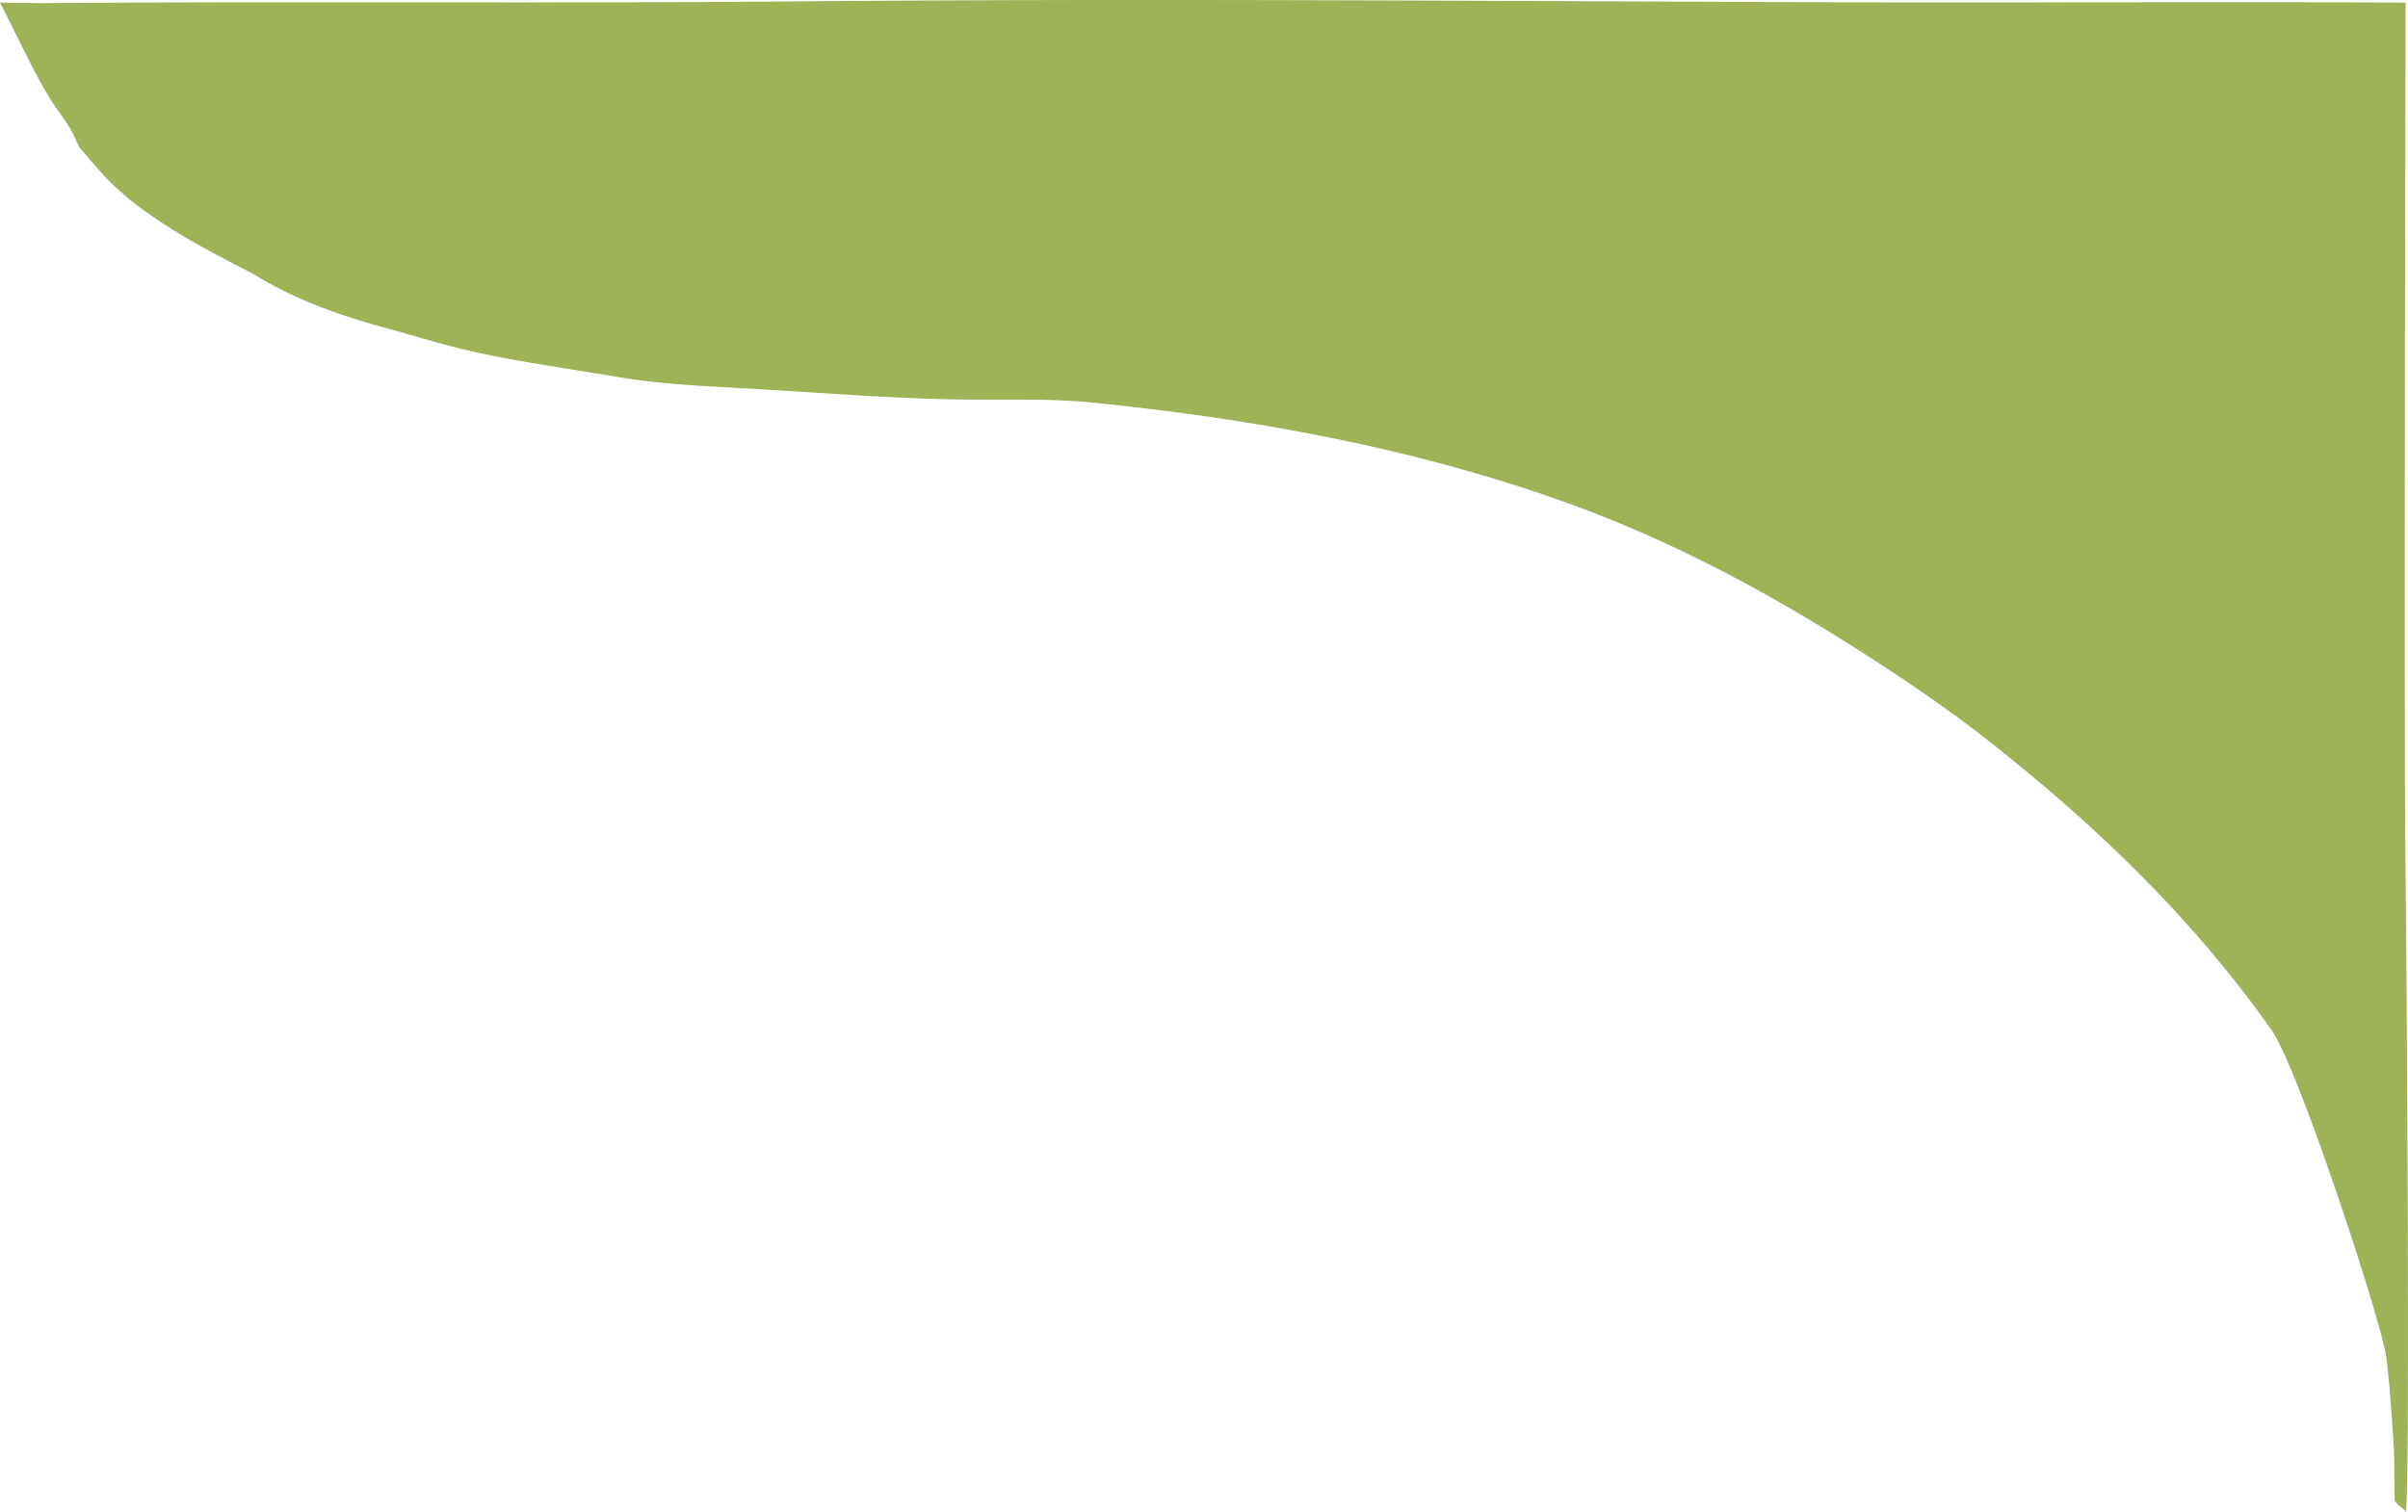 <svg id="Layer_26" data-name="Layer 26" xmlns="http://www.w3.org/2000/svg" viewBox="0 0 792.78 497.73"><defs><style>.cls-1{fill:#9eb356;}</style></defs><title>Curva_VC_Up</title><g id="kXmKvN.tif"><path class="cls-1" d="M24.77,46.52c.36.72.71,1.44,1.06,2.16,4.48,5,8.56,10.35,13.81,14.7a77.93,77.93,0,0,0,9.12,7.11C59.49,78.15,71.27,84.13,83,90.22c13.24,8.19,27.81,13.44,42.86,17.57,10.19,2.8,20.28,6,30.63,8.23,15.27,3.35,30.78,5.45,46.19,8.06,15.81,2.69,31.84,3.17,47.83,4.12,24.36,1.45,48.68,3.42,73.14,3.39,11.75,0,23.57-.2,35.32.94C412.86,138,465.89,147.58,516.64,166c37.9,13.76,72.77,33.3,106.05,55.34,11.11,7.36,22,15,32.38,23.23C690.24,272.3,722,303,747.53,339.28c8.88,12.63,36.31,96.37,37.7,107.58,1.15,9.23,1.76,18.52,2.37,27.81.42,6.36.22,12.71.39,19.06,0,1.3,2.61,2.69,3.62,4,1.53-.45.41-172.93-.05-213.26-.53-46.29.05-277.9.05-283.6C728.11.51,659.36,1,596.74.73,484.54.3,372.35-.53,260.15.47c-82.44.74-164.87-.11-247.31.58C12,1.06,11.13,1,10.28,1,3.83,1,2,.87-.39.87,4.14,9.54,11.77,26.12,17.29,34.35,20,38.29,23,42,24.77,46.52Z" transform="translate(0.39)"/></g></svg>